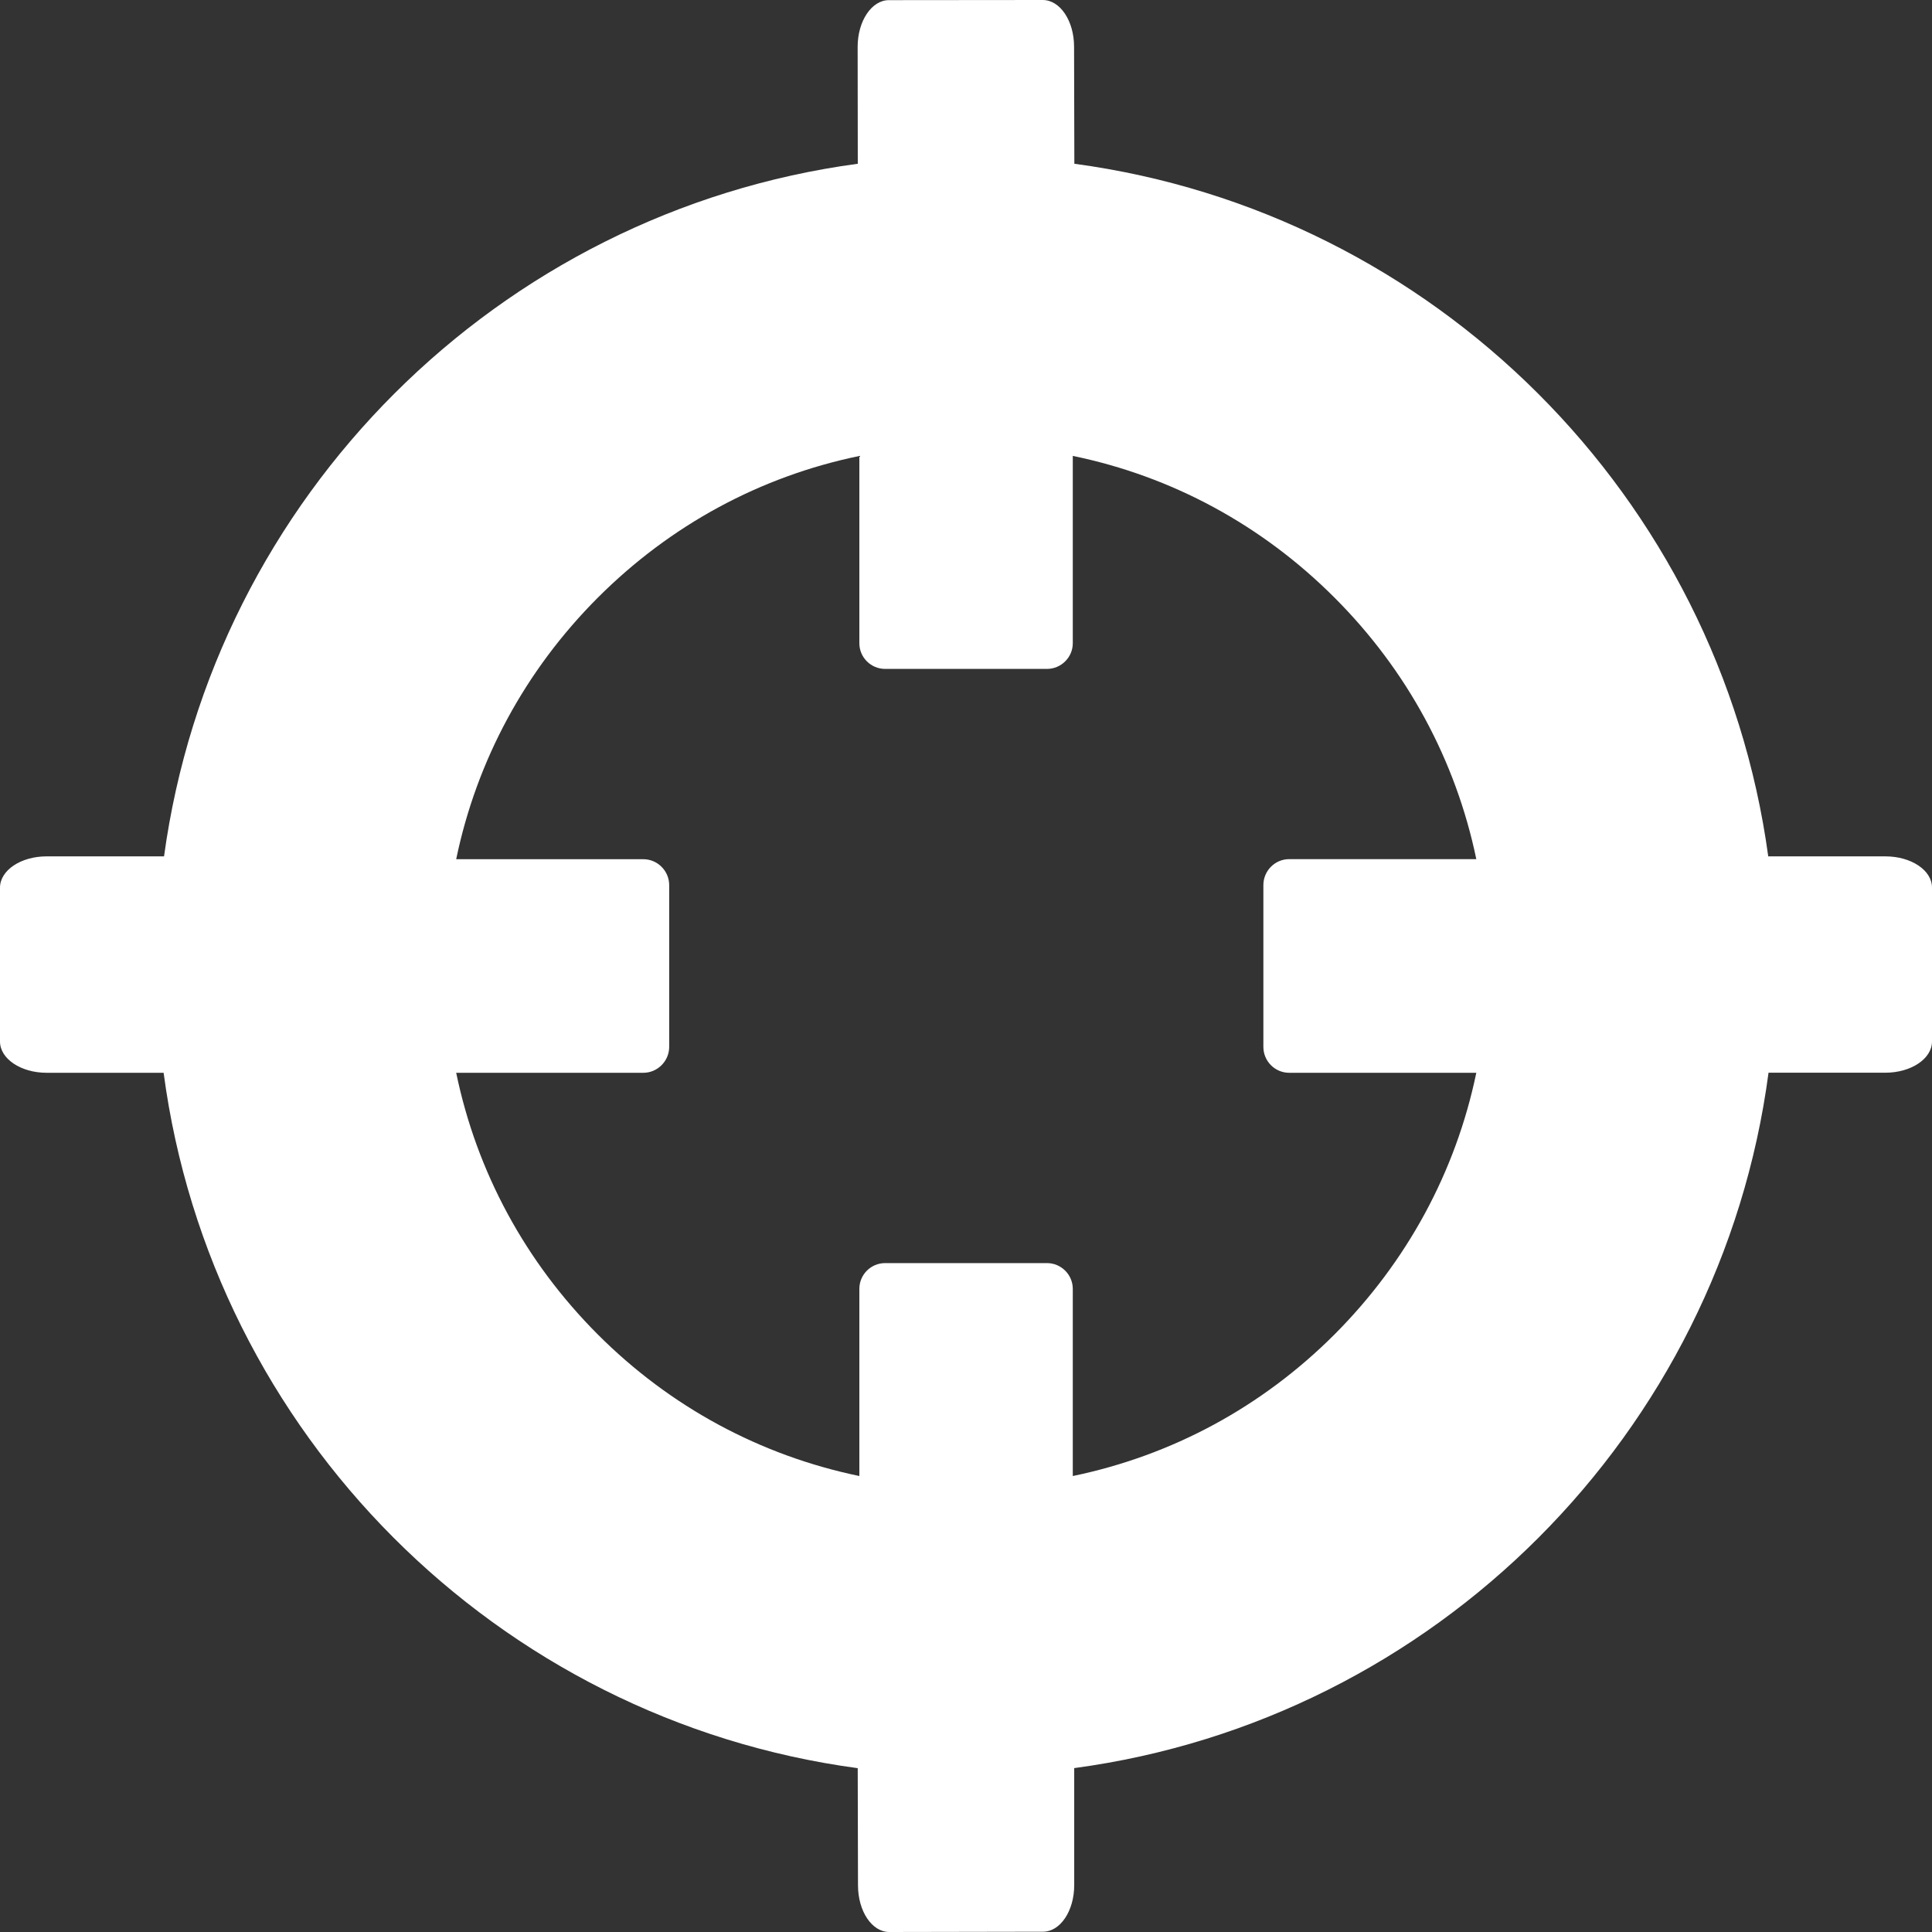 <?xml version="1.0"?>
<svg xmlns="http://www.w3.org/2000/svg" xmlns:xlink="http://www.w3.org/1999/xlink" version="1.1" id="Capa_1" x="0px" y="0px" viewBox="0 0 27.147 27.147" style="enable-background:new 0 0 27.147 27.147;" xml:space="preserve" width="512px" height="512px" class=""><rect x="0" y="0" width="27.147" height="27.147" fill="#333333" stroke="none"/><g><g>
	<path d="M26.492,12.033h-1.646c-0.689-5.053-4.695-9.053-9.75-9.732l-0.004-1.648C15.091,0.293,14.896,0,14.652,0L12.49,0.002   c-0.242,0-0.439,0.293-0.439,0.656l0.002,1.643c-5.051,0.68-9.058,4.682-9.748,9.732h-1.65C0.293,12.033,0,12.229,0,12.473v2.162   c0,0.242,0.293,0.439,0.655,0.439h1.644c0.674,5.07,4.688,9.09,9.753,9.771l0.004,1.646c0,0.363,0.195,0.656,0.439,0.656   l2.16-0.004c0.244,0,0.439-0.293,0.439-0.654v-1.645c5.066-0.68,9.084-4.701,9.756-9.771h1.641c0.363,0,0.656-0.197,0.656-0.439   v-2.162C27.148,12.229,26.855,12.033,26.492,12.033z M18.115,15.074h2.629c-0.289,1.391-0.973,2.654-1.992,3.676   c-1.02,1.02-2.283,1.701-3.678,1.99v-2.629c0-0.201-0.164-0.363-0.363-0.363h-2.273c-0.201,0-0.363,0.162-0.363,0.363v2.629   c-1.393-0.289-2.658-0.971-3.676-1.99c-1.019-1.021-1.701-2.285-1.989-3.676h2.63c0.199,0,0.363-0.164,0.363-0.365v-2.271   c0-0.201-0.164-0.365-0.363-0.365H6.41c0.288-1.389,0.971-2.654,1.989-3.674c1.02-1.021,2.284-1.705,3.676-1.992v2.631   c0,0.199,0.162,0.361,0.363,0.361h2.273c0.199,0,0.363-0.162,0.363-0.361V6.406c1.393,0.287,2.658,0.971,3.678,1.992   c1.02,1.02,1.703,2.285,1.992,3.674h-2.629c-0.201,0-0.363,0.164-0.363,0.365v2.271C17.751,14.91,17.914,15.074,18.115,15.074z" data-original="#000000" class="active-path" data-old_color="#000000" fill="#FFFFFF"/>
	<g>
	</g>
	<g>
	</g>
	<g>
	</g>
	<g>
	</g>
	<g>
	</g>
	<g>
	</g>
	<g>
	</g>
	<g>
	</g>
	<g>
	</g>
	<g>
	</g>
	<g>
	</g>
	<g>
	</g>
	<g>
	</g>
	<g>
	</g>
	<g>
	</g>
</g></g> </svg>

